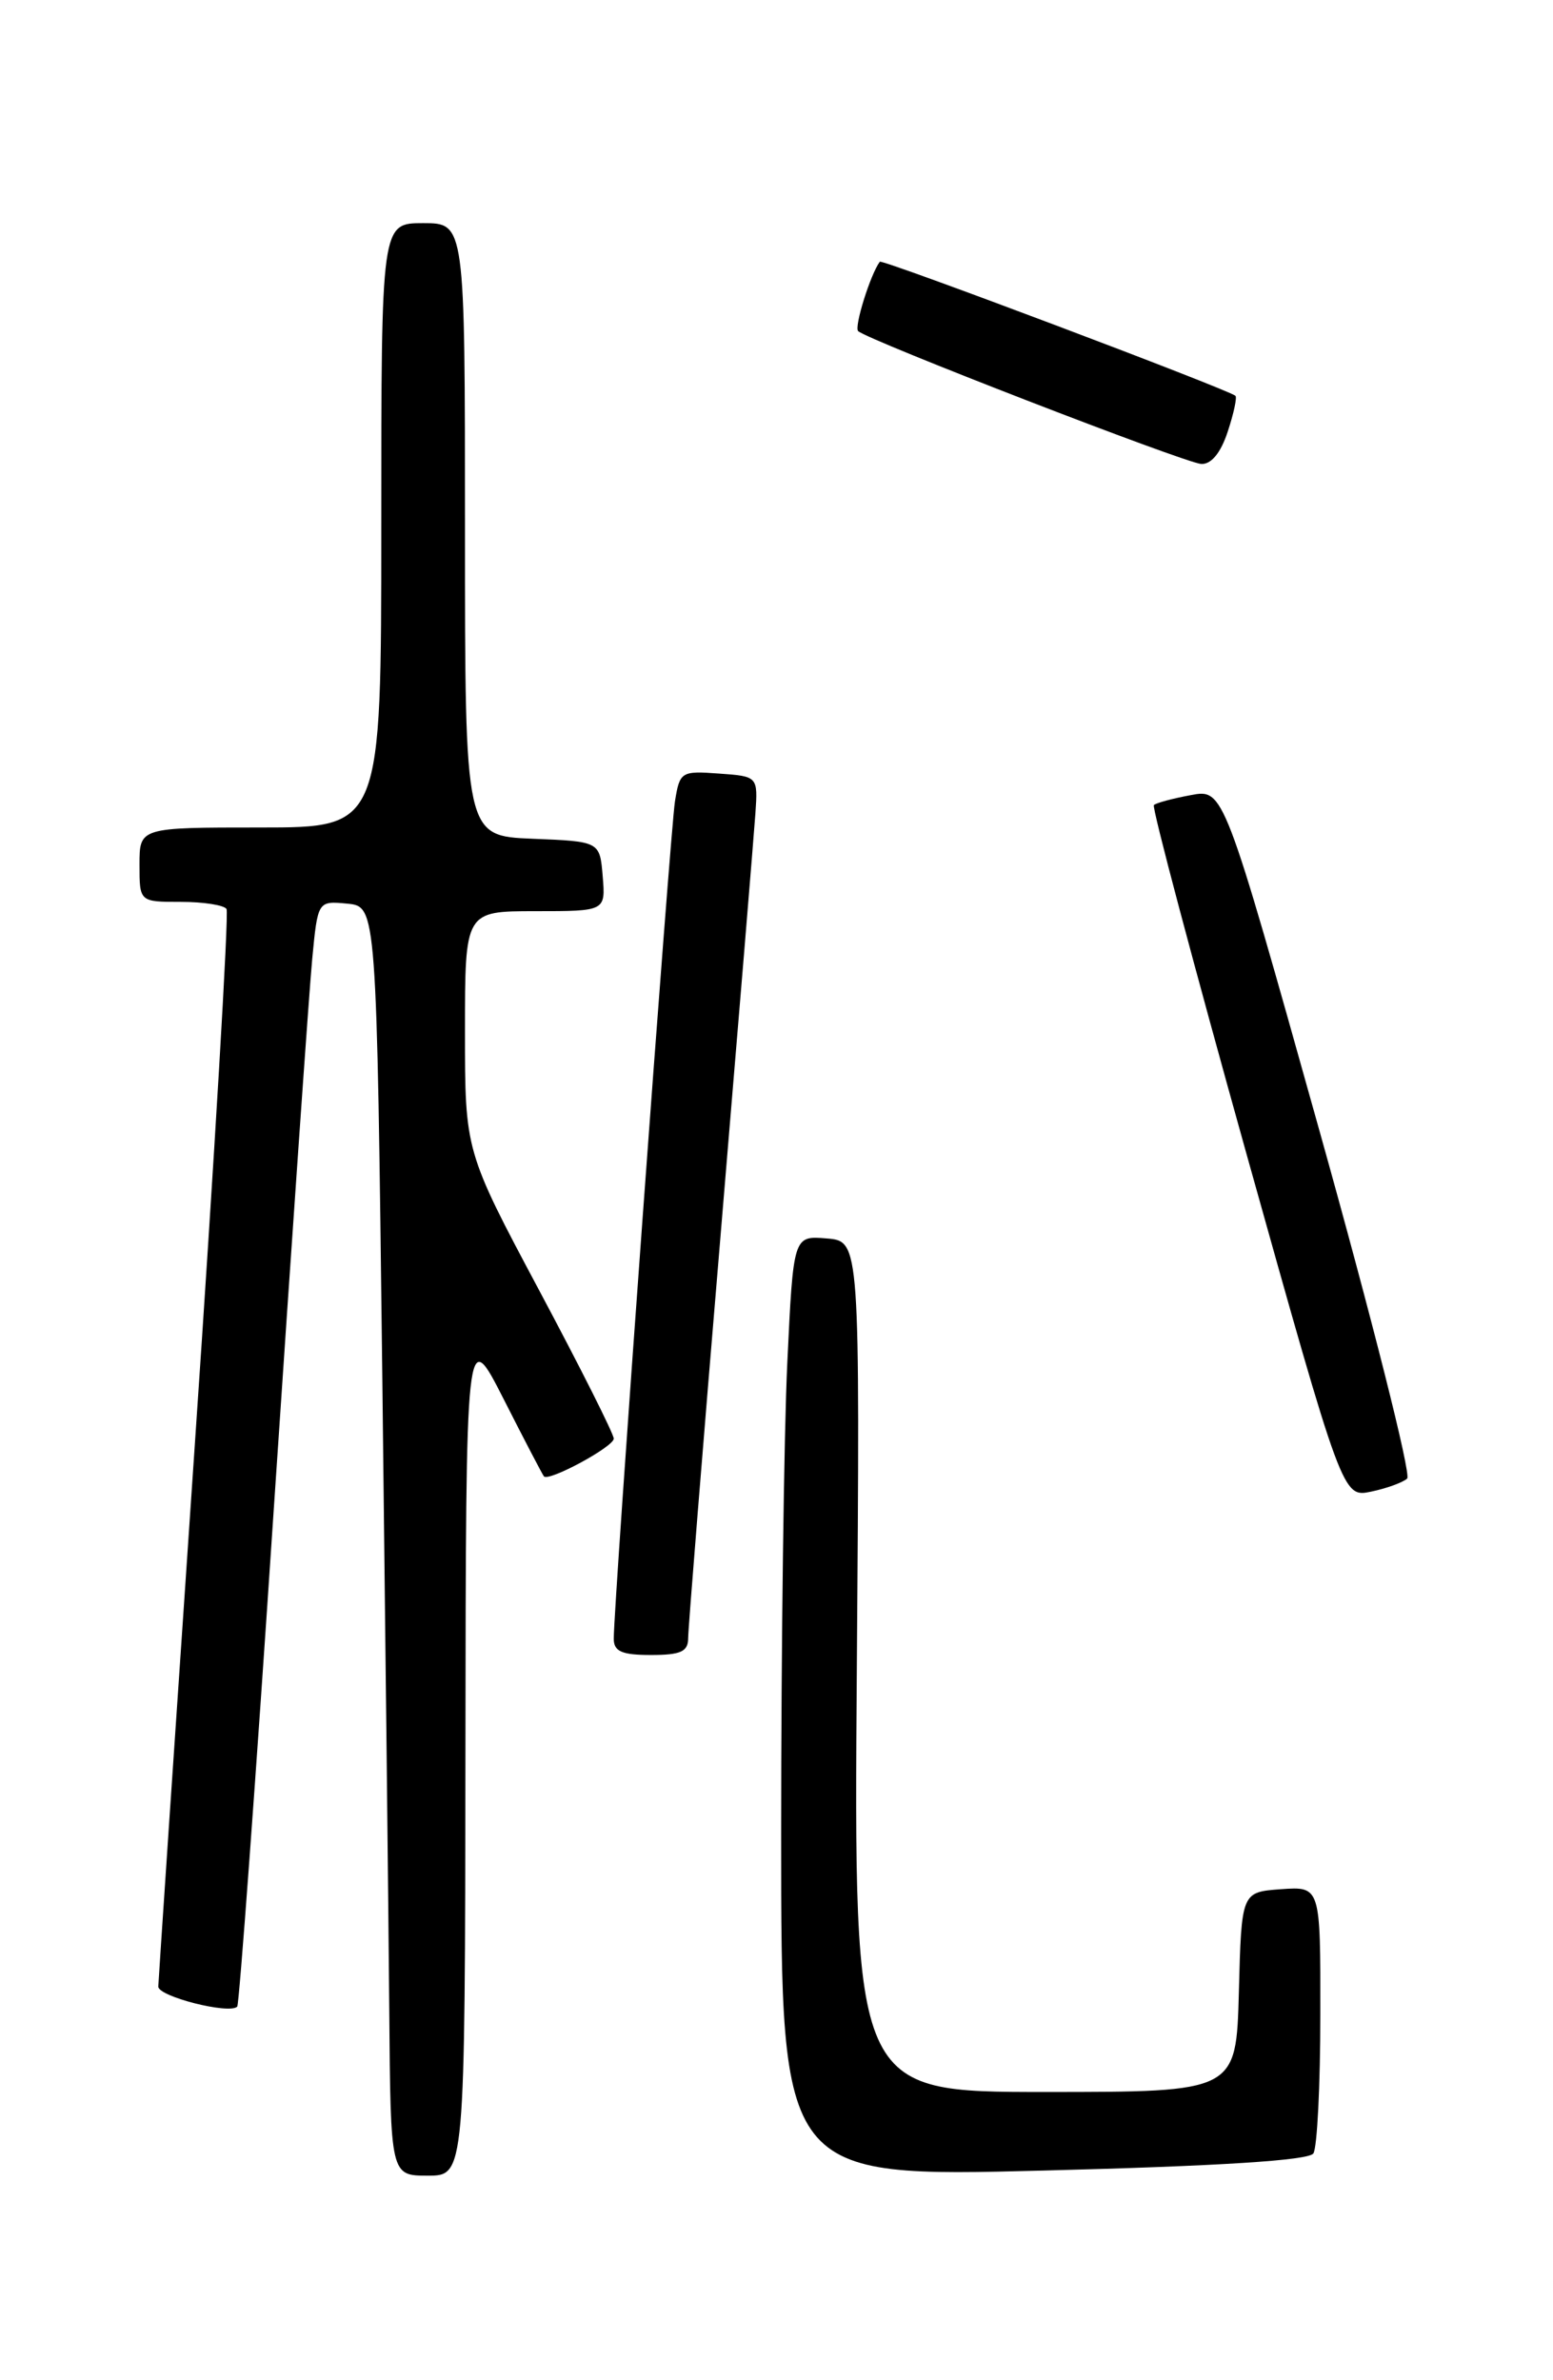 <?xml version="1.0" encoding="UTF-8" standalone="no"?>
<!DOCTYPE svg PUBLIC "-//W3C//DTD SVG 1.1//EN" "http://www.w3.org/Graphics/SVG/1.1/DTD/svg11.dtd" >
<svg xmlns="http://www.w3.org/2000/svg" xmlns:xlink="http://www.w3.org/1999/xlink" version="1.1" viewBox="0 0 167 256">
 <g >
 <path fill="currentColor"
d=" M 50.05 188.25 C 50.10 142.50 50.10 142.50 54.17 150.50 C 56.40 154.90 58.35 158.63 58.49 158.79 C 59.02 159.38 66.00 155.60 66.00 154.73 C 66.00 154.23 62.40 147.07 58.00 138.82 C 50.00 123.81 50.00 123.81 50.00 110.90 C 50.00 98.00 50.00 98.00 57.56 98.00 C 65.12 98.00 65.12 98.00 64.81 94.25 C 64.50 90.50 64.50 90.50 57.25 90.21 C 50.00 89.91 50.00 89.91 50.00 56.96 C 50.00 24.00 50.00 24.00 45.50 24.00 C 41.00 24.00 41.00 24.00 41.00 56.50 C 41.00 89.00 41.00 89.00 28.00 89.00 C 15.00 89.00 15.00 89.00 15.00 93.00 C 15.00 97.00 15.00 97.00 19.44 97.00 C 21.88 97.00 24.10 97.35 24.36 97.77 C 24.62 98.19 23.08 124.18 20.94 155.52 C 18.80 186.86 17.04 213.02 17.02 213.66 C 17.00 214.73 24.66 216.68 25.51 215.82 C 25.72 215.61 27.49 191.60 29.43 162.47 C 31.38 133.34 33.24 106.66 33.57 103.19 C 34.17 96.89 34.17 96.89 37.34 97.19 C 40.50 97.50 40.50 97.50 41.11 148.00 C 41.44 175.78 41.78 206.49 41.86 216.25 C 42.00 234.00 42.00 234.00 46.00 234.00 C 50.00 234.00 50.00 234.00 50.05 188.25 Z  M 141.23 231.61 C 141.64 231.00 141.98 224.29 141.98 216.69 C 142.00 202.89 142.00 202.89 137.75 203.19 C 133.50 203.50 133.50 203.50 133.22 214.25 C 132.93 225.00 132.93 225.00 112.36 225.00 C 91.80 225.00 91.80 225.00 92.14 179.25 C 92.48 133.50 92.48 133.50 88.90 133.20 C 85.31 132.90 85.31 132.90 84.66 146.61 C 84.30 154.15 84.00 176.93 84.00 197.25 C 84.00 234.18 84.00 234.18 112.25 233.45 C 131.15 232.97 140.74 232.36 141.23 231.61 Z  M 74.00 176.19 C 74.00 175.19 75.57 155.73 77.48 132.94 C 79.39 110.15 81.08 89.70 81.23 87.50 C 81.50 83.50 81.50 83.50 77.31 83.20 C 73.25 82.90 73.09 83.00 72.58 86.20 C 72.08 89.34 65.99 172.58 66.00 176.25 C 66.00 177.62 66.86 178.00 70.00 178.00 C 73.20 178.00 74.00 177.64 74.00 176.19 Z  M 151.32 159.02 C 151.77 158.60 147.52 141.74 141.87 121.56 C 131.59 84.85 131.59 84.85 128.05 85.52 C 126.10 85.88 124.31 86.36 124.08 86.59 C 123.85 86.82 128.33 103.67 134.02 124.04 C 144.38 161.07 144.38 161.07 147.44 160.43 C 149.12 160.08 150.87 159.44 151.32 159.02 Z  M 132.02 46.43 C 132.67 44.47 133.04 42.73 132.85 42.57 C 131.99 41.85 94.84 27.84 94.61 28.15 C 93.60 29.50 91.83 35.17 92.28 35.61 C 93.22 36.55 127.41 49.79 129.17 49.90 C 130.24 49.96 131.27 48.72 132.02 46.43 Z "/>
</g>
</svg>